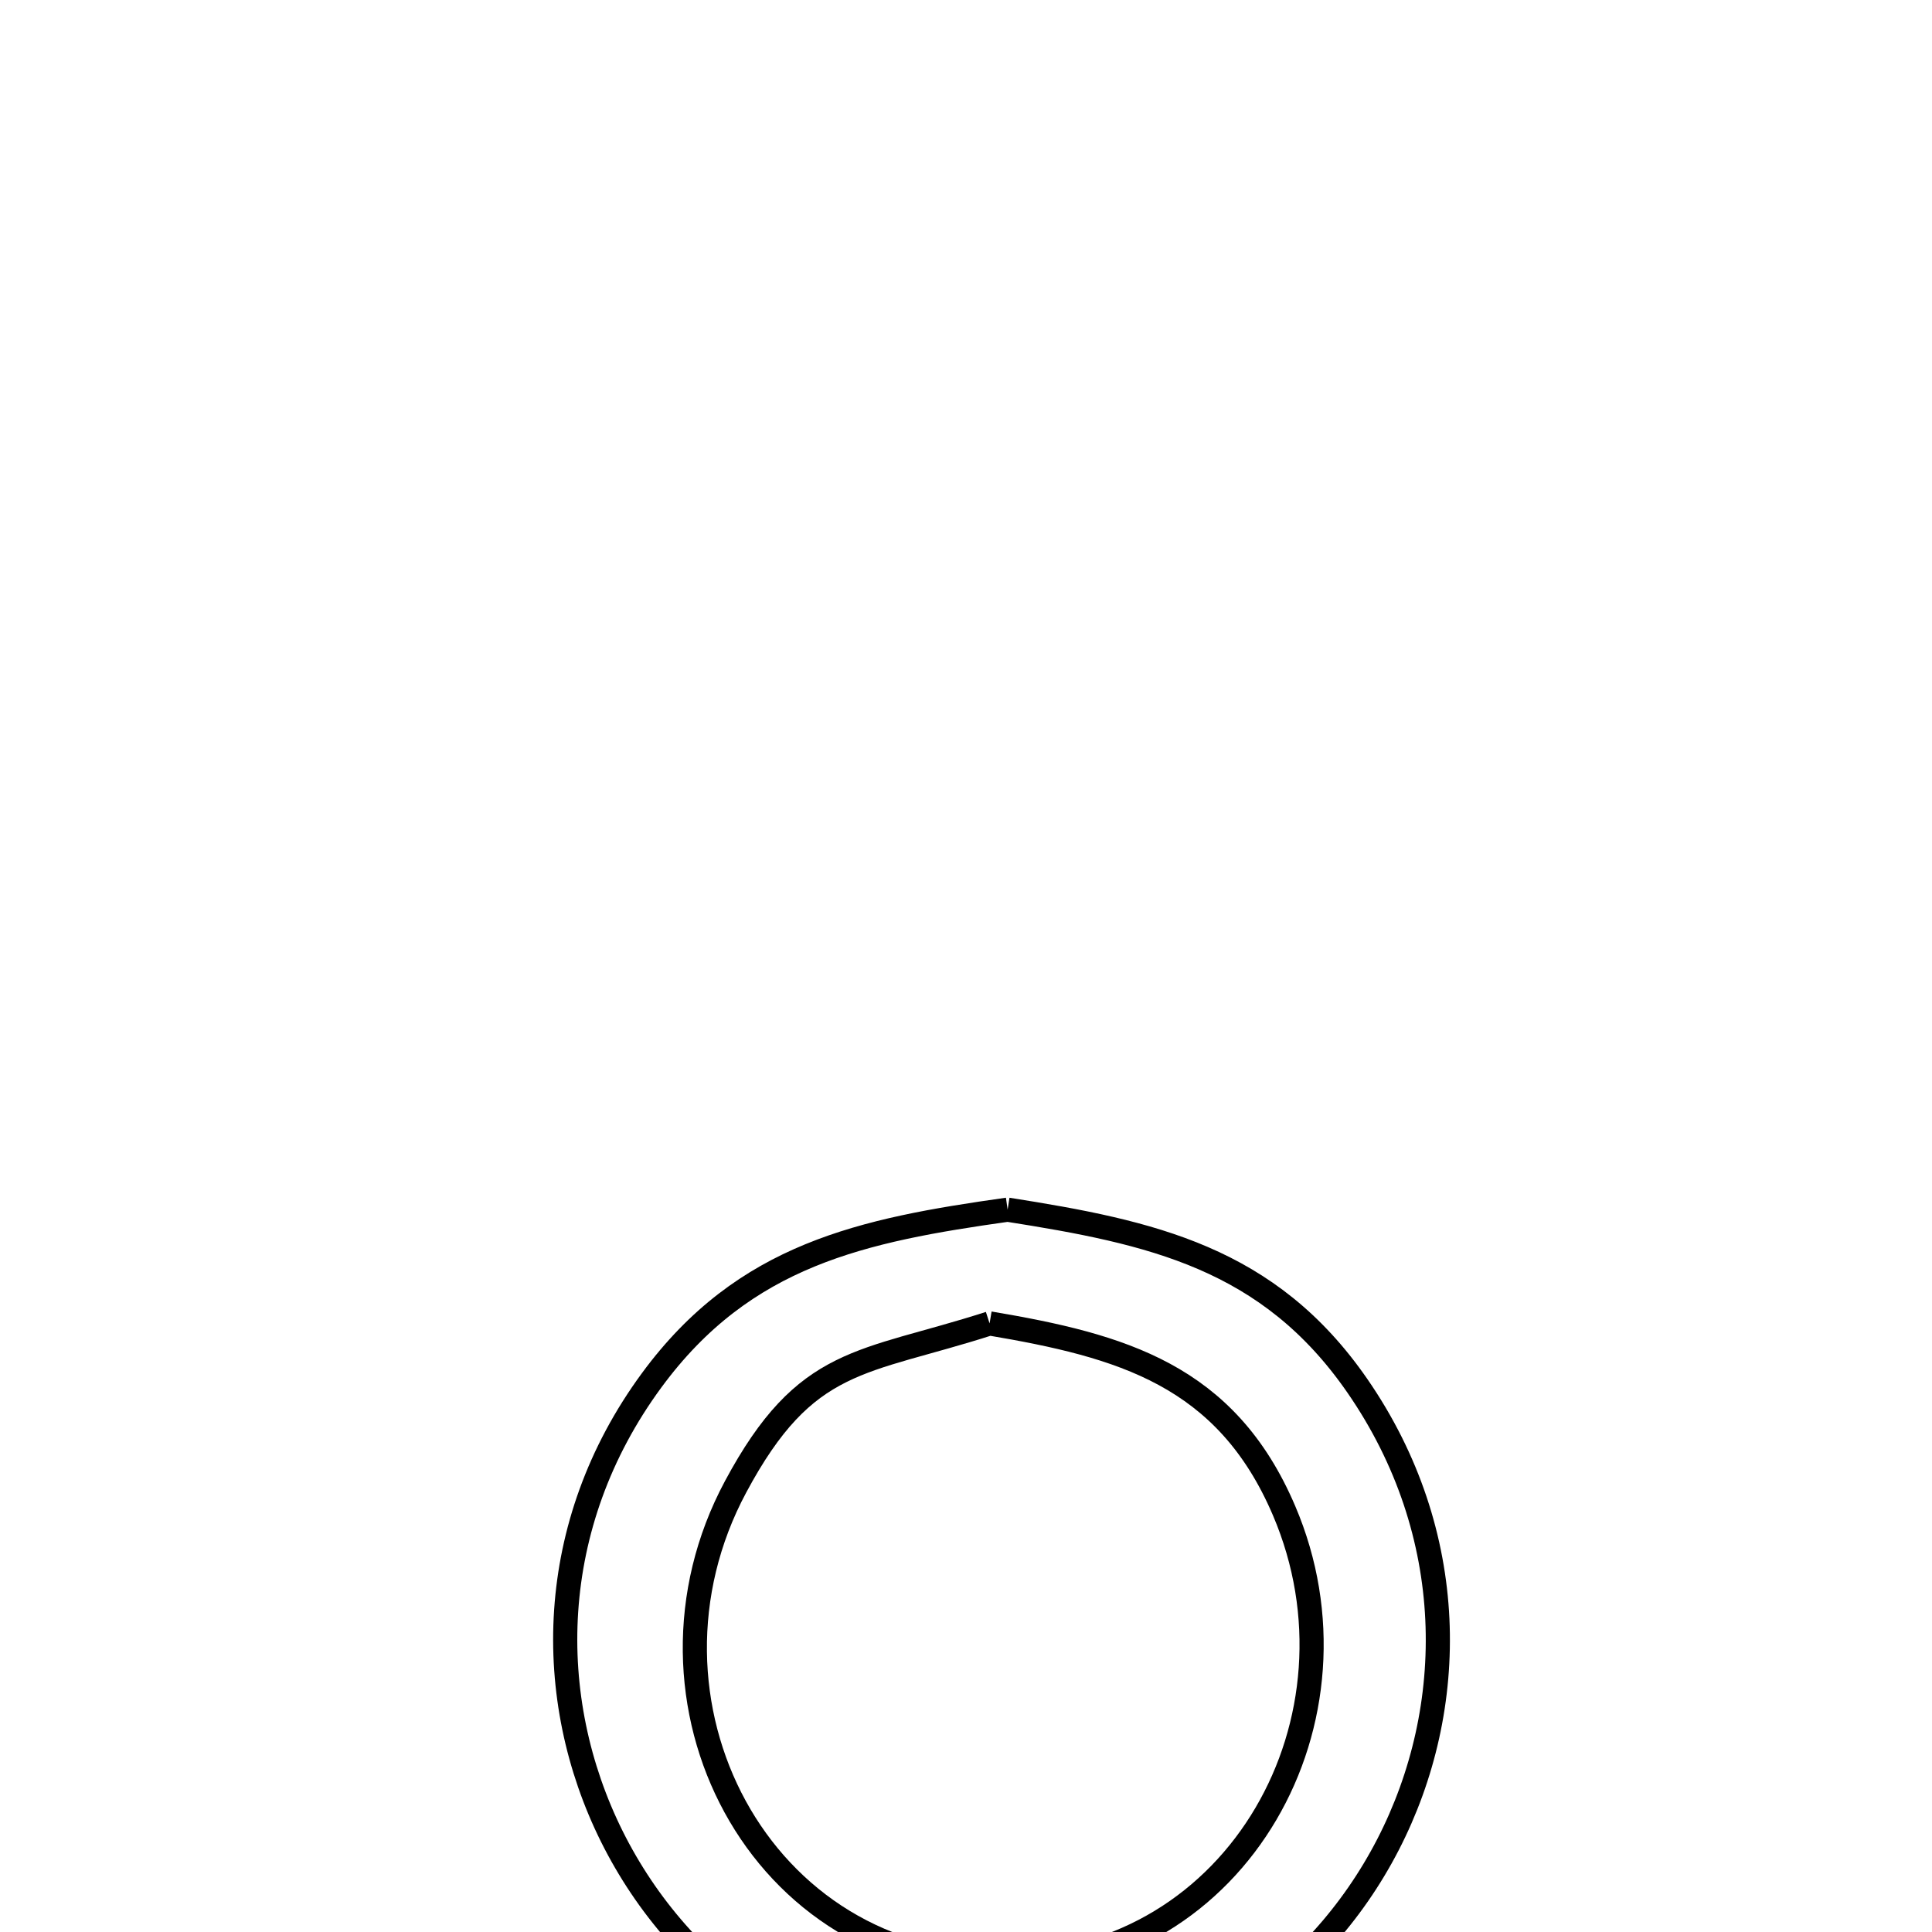 <svg xmlns="http://www.w3.org/2000/svg" viewBox="0.0 0.0 24.0 24.0" height="200px" width="200px"><path fill="none" stroke="black" stroke-width=".3" stroke-opacity="1.0"  filling="0" d="M12.517 15.027 L12.517 15.027 C14.302 15.308 15.761 15.621 16.863 17.217 C18.126 19.046 18.12 21.213 17.242 22.915 C16.364 24.617 14.615 25.855 12.393 25.827 C10.189 25.799 8.455 24.528 7.601 22.814 C6.748 21.1 6.775 18.944 8.094 17.148 C9.246 15.579 10.718 15.281 12.517 15.027 L12.517 15.027"></path>
<path fill="none" stroke="black" stroke-width=".3" stroke-opacity="1.0"  filling="0" d="M12.293 16.44 L12.293 16.44 C13.927 16.716 15.231 17.077 15.952 18.768 C16.5 20.052 16.362 21.451 15.725 22.533 C15.088 23.616 13.953 24.383 12.505 24.402 C10.961 24.424 9.765 23.601 9.132 22.443 C8.499 21.285 8.429 19.791 9.138 18.469 C10.012 16.838 10.704 16.951 12.293 16.44 L12.293 16.44"></path></svg>